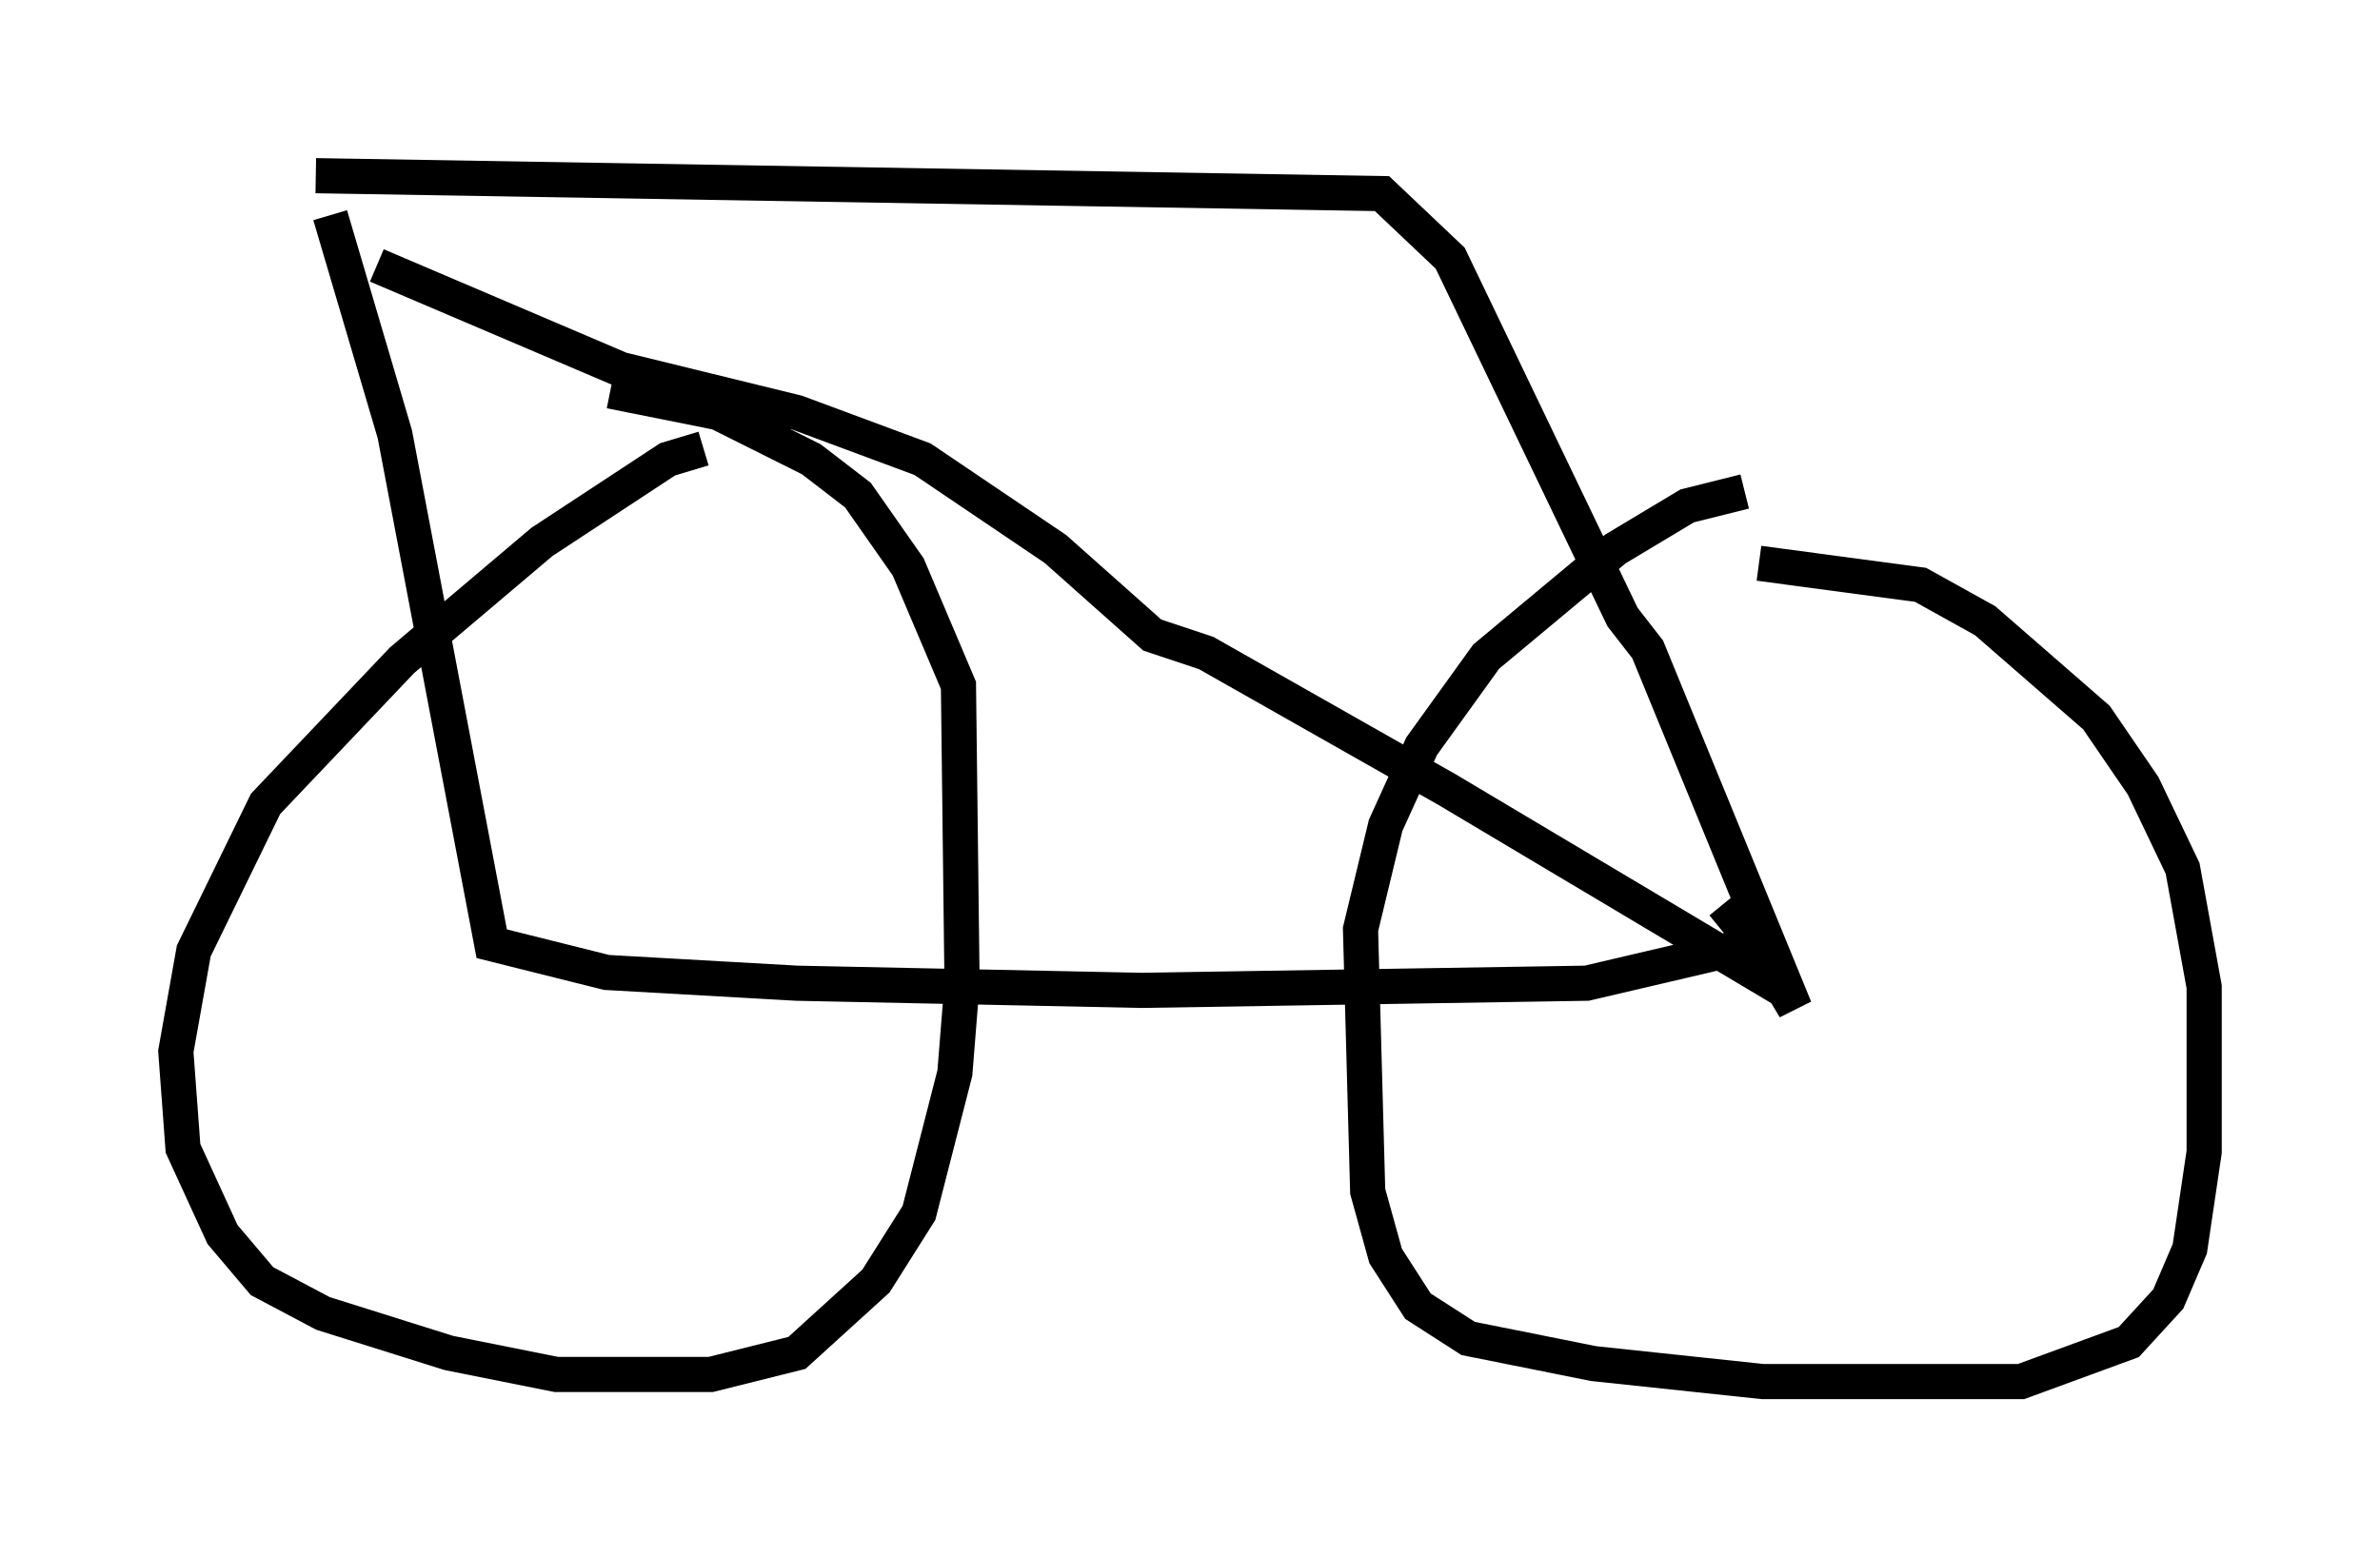 <?xml version="1.0" encoding="utf-8" ?>
<svg baseProfile="full" height="44.3" version="1.1" width="67.678" xmlns="http://www.w3.org/2000/svg" xmlns:ev="http://www.w3.org/2001/xml-events" xmlns:xlink="http://www.w3.org/1999/xlink"><defs /><rect fill="white" height="44.3" width="67.678" x="0" y="0" /><path d="M19.802, 13.269 m0.204, -0.51 l-1.021, 0.306 -3.573, 2.348 l-3.981, 3.369 -3.879, 4.083 l-2.042, 4.185 -0.51, 2.858 l0.204, 2.756 1.123, 2.45 l1.123, 1.327 1.735, 0.919 l3.573, 1.123 3.063, 0.613 l4.39, 0.0 2.45, -0.613 l2.246, -2.042 1.225, -1.94 l1.021, -3.981 0.204, -2.552 l-0.102, -8.473 -1.429, -3.369 l-1.429, -2.042 -1.327, -1.021 l-2.654, -1.327 -3.063, -0.613 m32.259, 2.858 l-1.633, 0.408 -2.042, 1.225 l-3.675, 3.063 -1.838, 2.552 l-1.021, 2.246 -0.715, 2.96 l0.204, 7.452 0.51, 1.838 l0.919, 1.429 1.429, 0.919 l3.573, 0.715 4.798, 0.51 l7.35, 0.0 3.063, -1.123 l1.123, -1.225 0.613, -1.429 l0.408, -2.756 0.0, -4.696 l-0.613, -3.369 -1.123, -2.348 l-1.327, -1.94 -3.165, -2.756 l-1.838, -1.021 -4.594, -0.613 m-41.038, -11.025 l30.319, 0.51 1.94, 1.838 l4.9, 10.208 0.715, 0.919 l4.185, 10.208 -0.306, -0.51 l-9.596, -5.717 -6.84, -3.879 l-1.531, -0.51 -2.756, -2.45 l-3.777, -2.552 -3.573, -1.327 l-5.002, -1.225 -6.942, -2.96 m-1.327, -1.429 l1.838, 6.227 2.756, 14.496 l3.267, 0.817 5.41, 0.306 l9.8, 0.204 12.658, -0.204 l4.798, -1.123 -0.919, -1.123 " fill="none" stroke="black" stroke-width="1" /></svg>